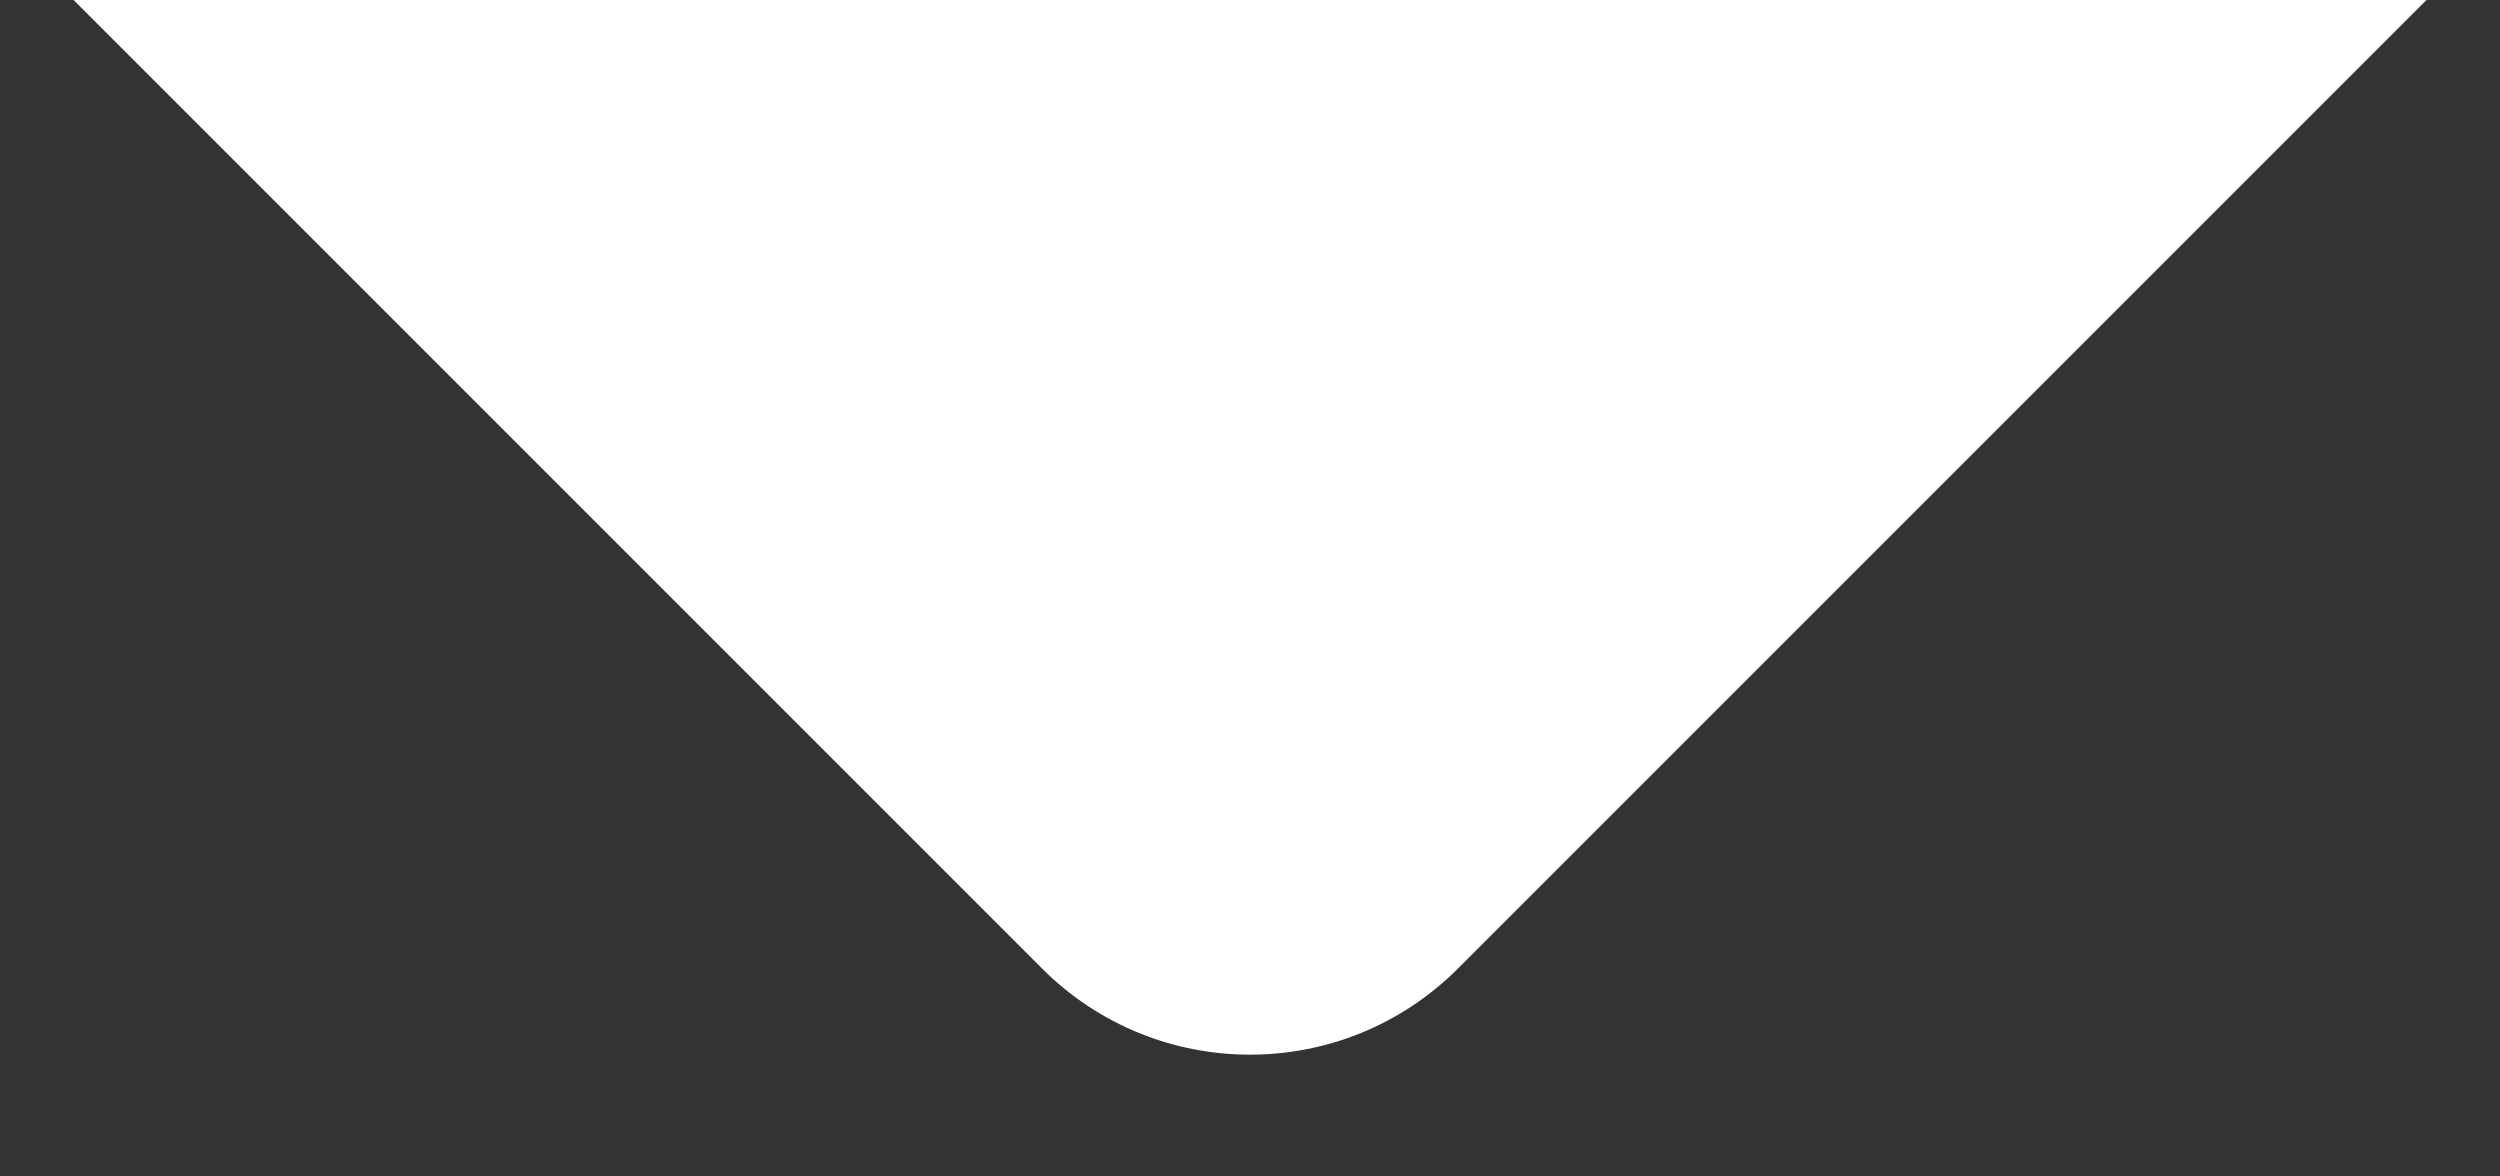 <svg width="17" height="8" viewBox="0 0 17 8" fill="none" xmlns="http://www.w3.org/2000/svg">
<rect x="0" y="0" width="17" height="8" fill="#333333" stroke="none"/>
<path d="M16.5 0H0.5L7.086 6.586C7.867 7.367 9.133 7.367 9.914 6.586L16.5 0Z" fill="white"/>
</svg>
